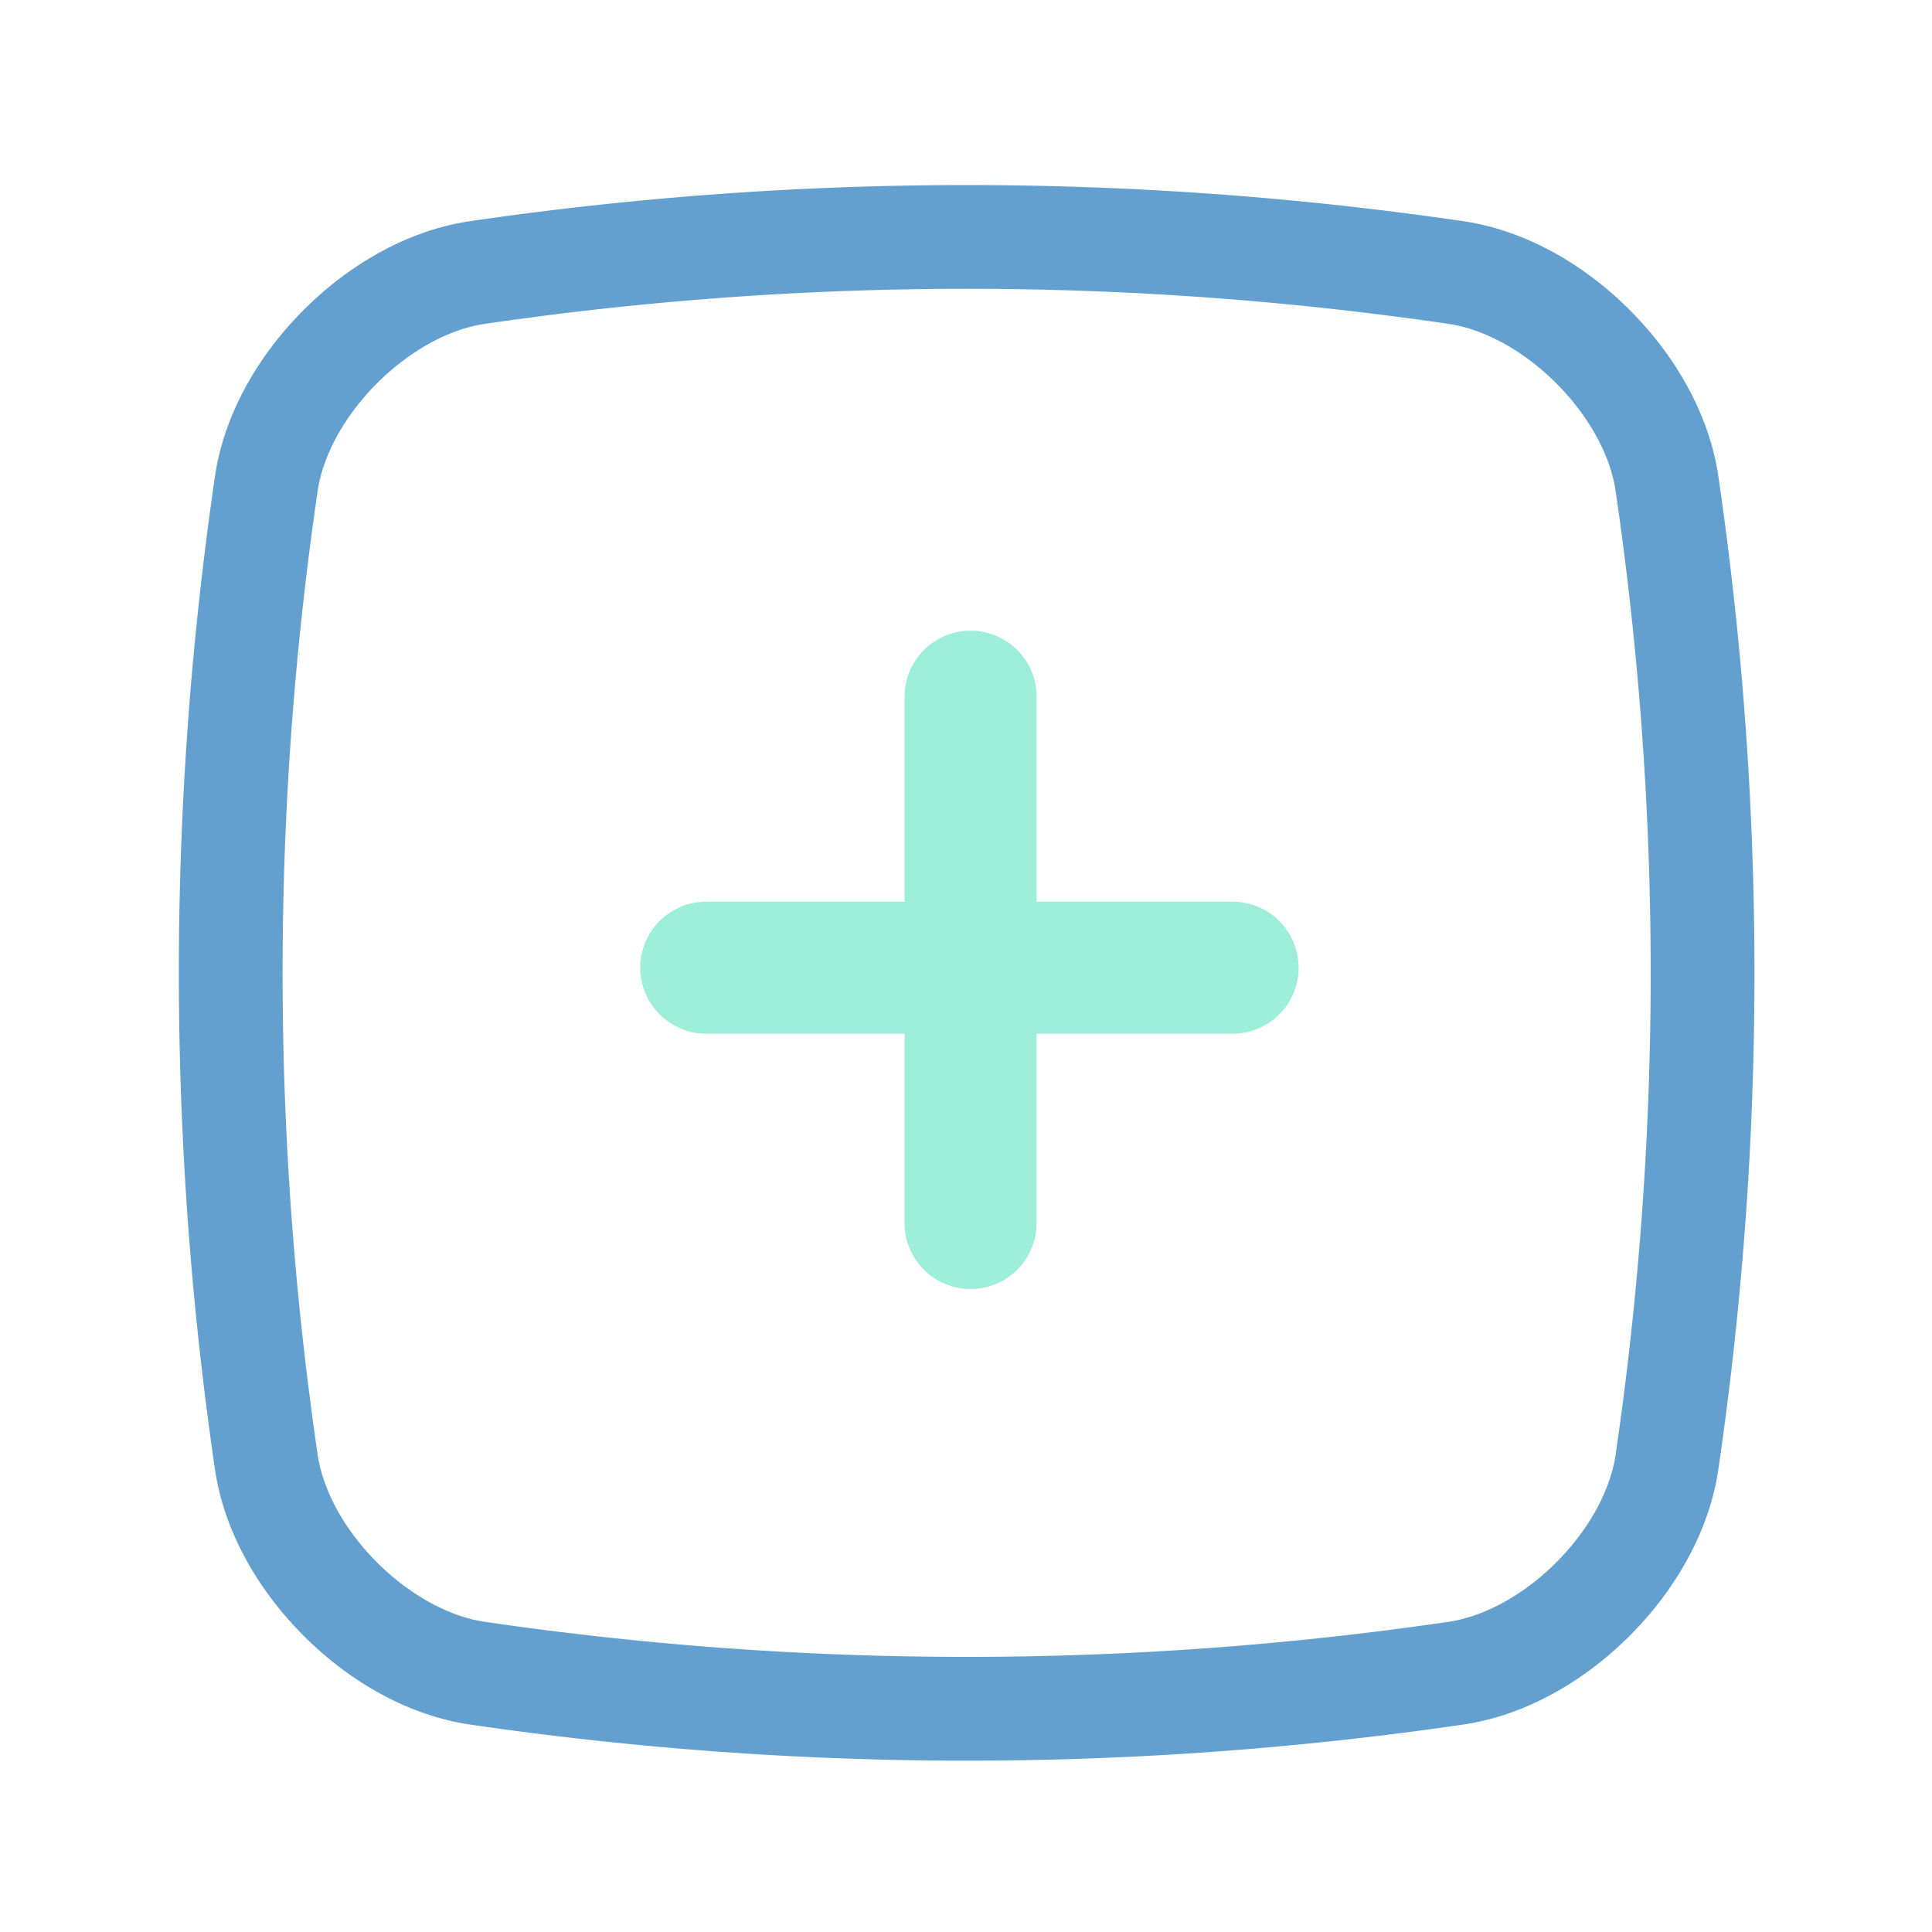 <?xml version="1.0" standalone="no"?><!DOCTYPE svg PUBLIC "-//W3C//DTD SVG 1.1//EN" "http://www.w3.org/Graphics/SVG/1.1/DTD/svg11.dtd"><svg t="1608057176690" class="icon" viewBox="0 0 1024 1024" version="1.1" xmlns="http://www.w3.org/2000/svg" p-id="2234" xmlns:xlink="http://www.w3.org/1999/xlink" width="200" height="200"><defs><style type="text/css"></style></defs><path d="M512.35 933.19c-88.25 0-176.5-6.43-264.14-19.28l-0.26-0.04c-30.68-4.8-61.58-21.44-86.98-46.85s-42.05-56.3-46.85-86.98l-0.04-0.26a1818.793 1818.793 0 0 1 0-528.28l0.04-0.26c4.81-30.68 21.45-61.57 46.85-86.98 25.41-25.41 56.3-42.05 86.98-46.85l0.26-0.04a1818.793 1818.793 0 0 1 528.28 0l0.26 0.04c30.68 4.8 61.57 21.44 86.98 46.85 25.41 25.41 42.05 56.3 46.85 86.98l0.04 0.26a1818.793 1818.793 0 0 1 0 528.28l-0.04 0.26c-4.81 30.68-21.44 61.58-46.85 86.98-25.41 25.41-56.3 42.05-86.98 46.85l-0.26 0.04a1820.45 1820.45 0 0 1-264.14 19.28zM256.32 859.5a1763.625 1763.625 0 0 0 512.05 0c39.74-6.3 81.56-48.12 87.85-87.86a1763.488 1763.488 0 0 0 0-512.03c-6.3-39.74-48.11-81.56-87.86-87.86a1763.556 1763.556 0 0 0-512.04 0c-39.74 6.3-81.56 48.11-87.86 87.86a1763.625 1763.625 0 0 0 0 512.05c6.31 39.73 48.12 81.54 87.86 87.84z" fill="#64A0CF" p-id="2235"></path><path d="M653.3 547.9H374.34c-19.33 0-35-15.67-35-35s15.67-35 35-35H653.3c19.33 0 35 15.67 35 35s-15.67 35-35 35z" fill="#9EEFD9" p-id="2236"></path><path d="M514.43 683.23c-19.33 0-35-15.67-35-35V369.26c0-19.33 15.67-35 35-35s35 15.67 35 35v278.97c0 19.33-15.67 35-35 35z" fill="#9EEFD9" p-id="2237"></path></svg>